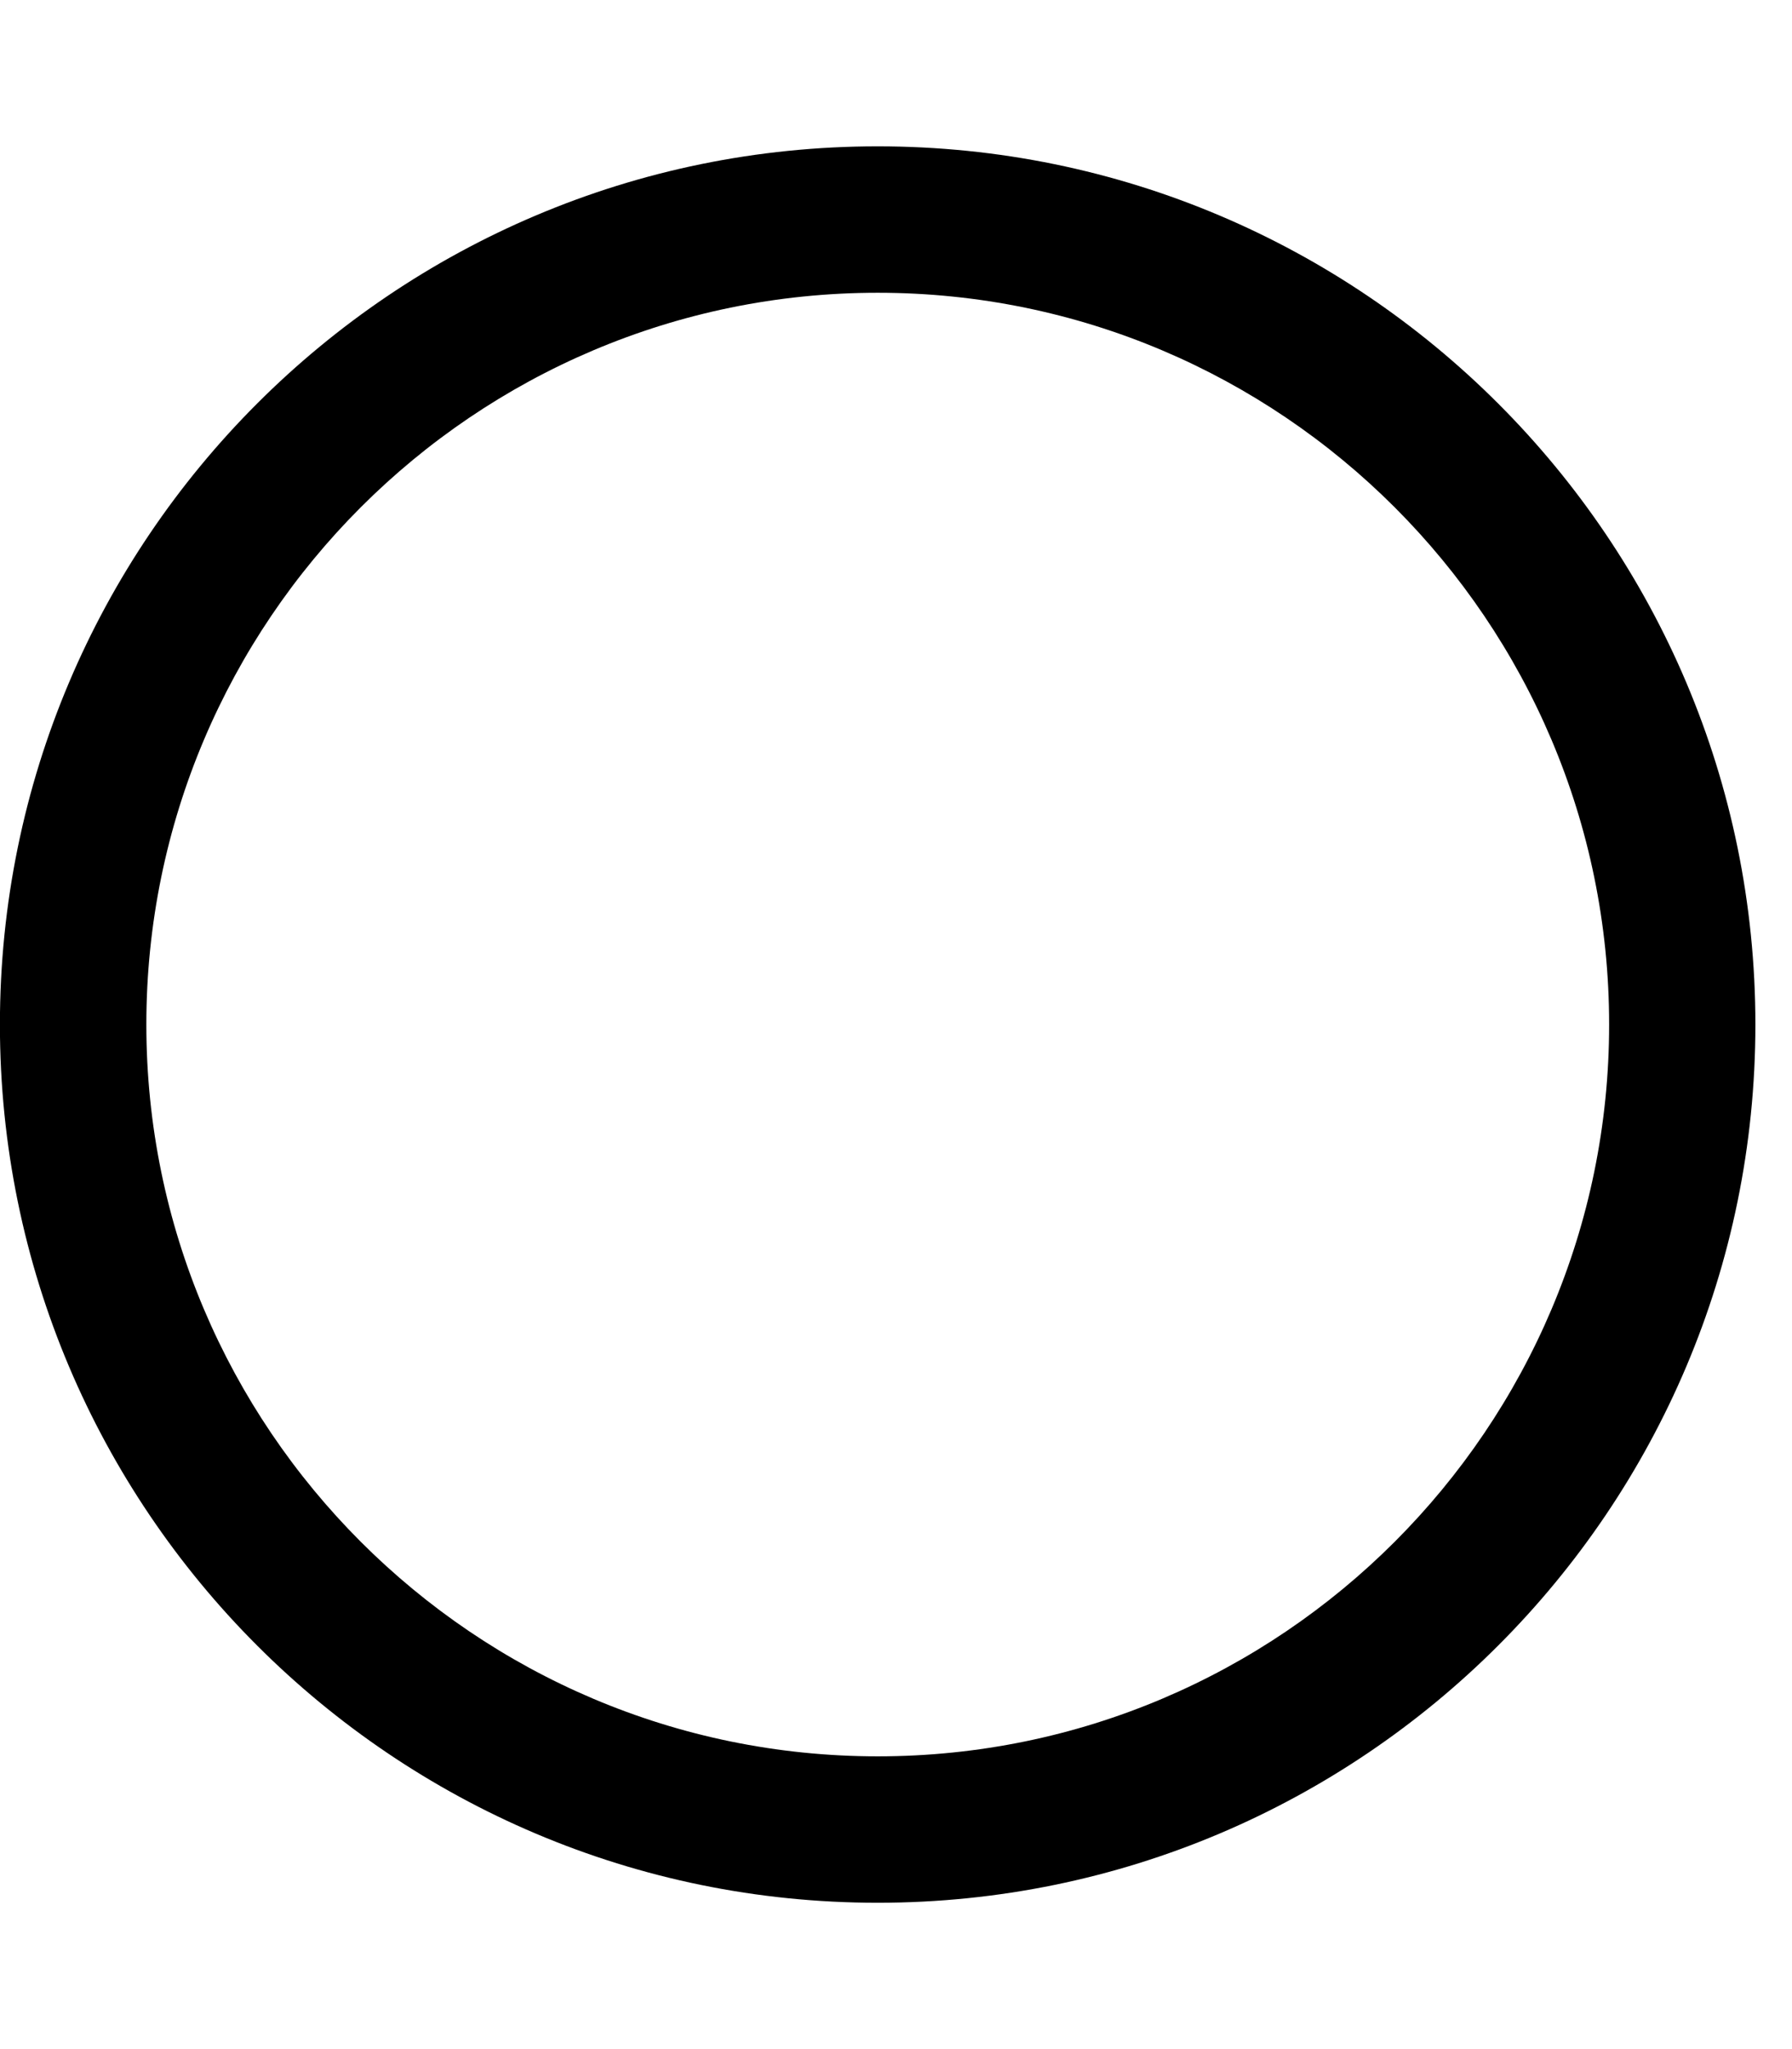 <!-- Generated by IcoMoon.io -->
<svg version="1.1" xmlns="http://www.w3.org/2000/svg" width="21" height="24" viewBox="0 0 21 24">
<path d="M10.286 3.429c-4.728 0-8.571 3.844-8.571 8.571s3.844 8.571 8.571 8.571 8.571-3.844 8.571-8.571-3.844-8.571-8.571-8.571zM20.571 12c0 5.679-4.607 10.286-10.286 10.286s-10.286-4.607-10.286-10.286 4.607-10.286 10.286-10.286v0c5.679 0 10.286 4.607 10.286 10.286z"></path>
</svg>

